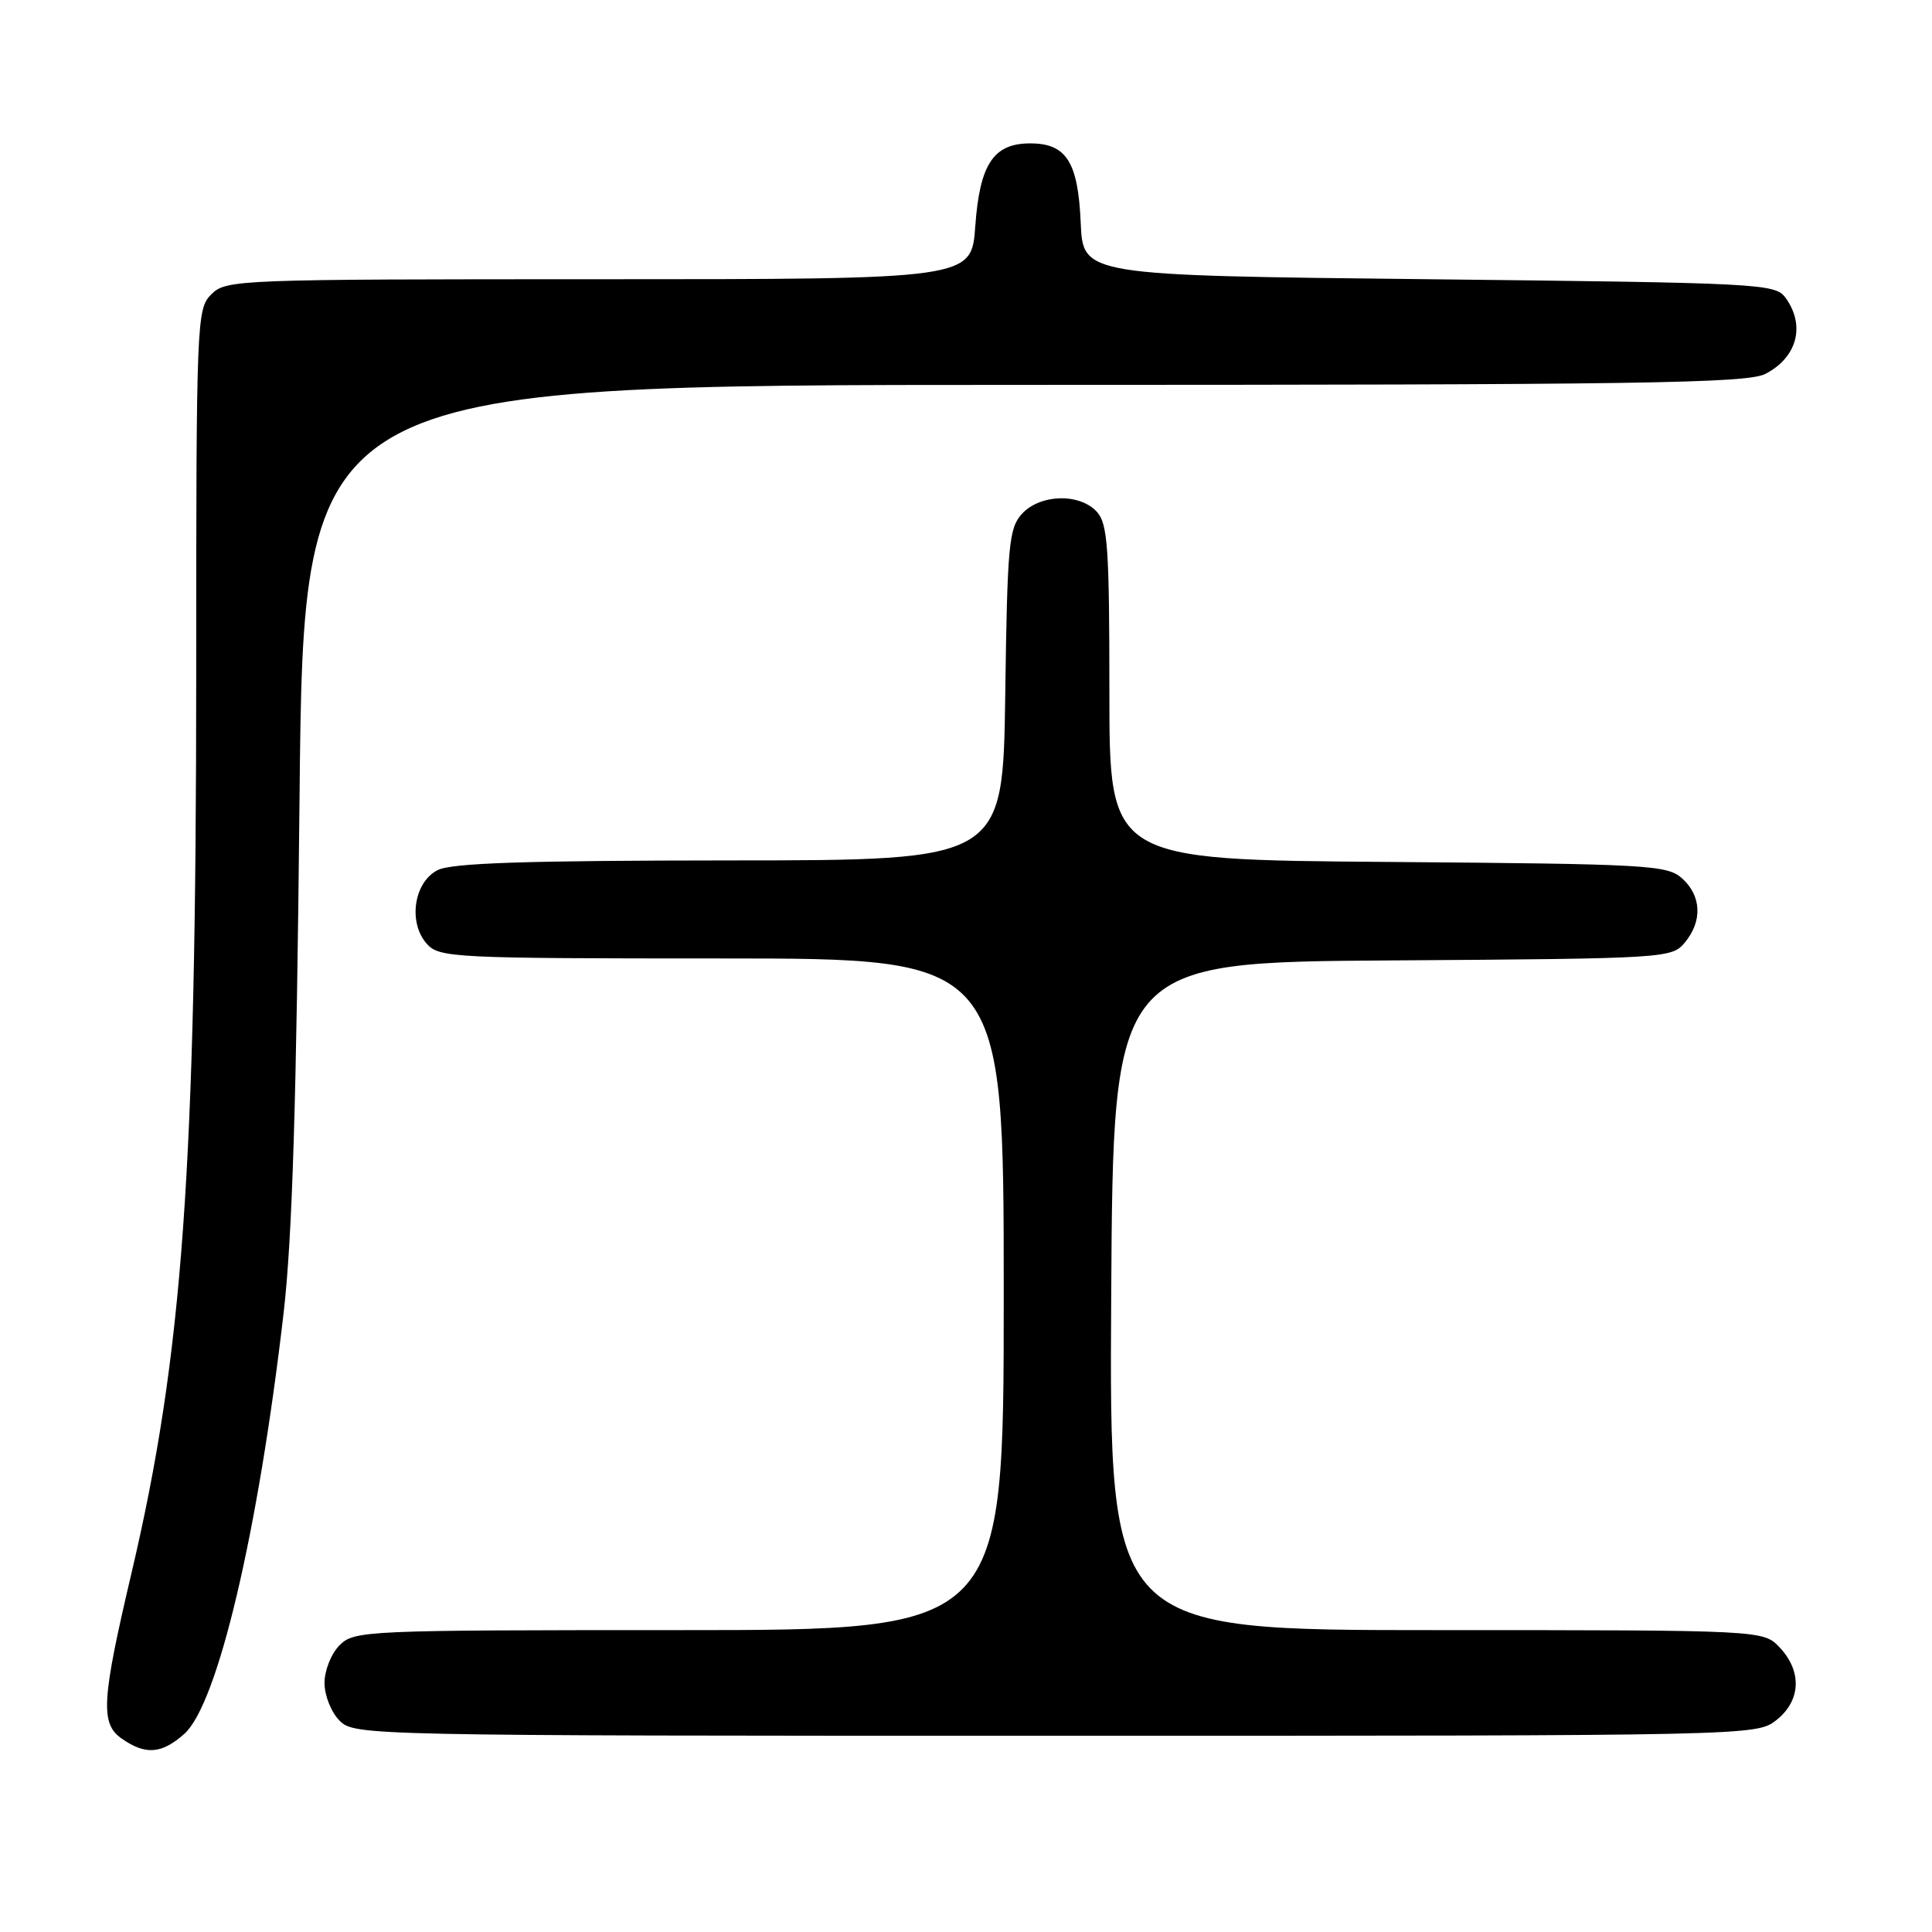 <?xml version="1.0" encoding="UTF-8" standalone="no"?>
<!DOCTYPE svg PUBLIC "-//W3C//DTD SVG 1.1//EN" "http://www.w3.org/Graphics/SVG/1.1/DTD/svg11.dtd" >
<svg xmlns="http://www.w3.org/2000/svg" xmlns:xlink="http://www.w3.org/1999/xlink" version="1.1" viewBox="0 0 256 256">
 <g >
 <path fill="currentColor"
d=" M 24.42 229.75 C 28.84 225.81 34.20 203.10 37.58 173.98 C 38.73 164.08 39.29 145.94 39.69 105.75 C 40.24 51.00 40.24 51.00 135.67 51.00 C 217.47 51.00 231.50 50.79 233.93 49.54 C 238.15 47.35 239.26 43.11 236.58 39.44 C 235.22 37.58 233.24 37.48 189.33 37.00 C 143.50 36.50 143.50 36.50 143.20 29.52 C 142.85 21.44 141.30 19.00 136.50 19.00 C 131.64 19.00 129.82 21.75 129.23 29.97 C 128.73 37.00 128.73 37.00 79.37 37.00 C 31.33 37.00 29.95 37.05 28.00 39.00 C 26.06 40.94 26.00 42.34 26.00 89.25 C 25.99 155.03 24.23 179.51 17.41 208.50 C 13.46 225.28 13.28 228.38 16.11 230.36 C 19.27 232.58 21.41 232.42 24.42 229.75 Z  M 235.37 227.93 C 238.62 225.37 238.81 221.49 235.83 218.31 C 233.65 216.00 233.65 216.00 190.32 216.00 C 146.98 216.00 146.98 216.00 147.24 171.75 C 147.50 127.50 147.50 127.50 184.50 127.26 C 220.81 127.02 221.53 126.97 223.25 124.89 C 225.60 122.06 225.46 118.72 222.90 116.40 C 220.92 114.62 218.55 114.48 183.90 114.21 C 147.00 113.93 147.00 113.93 147.00 91.79 C 147.00 72.60 146.78 69.41 145.35 67.83 C 143.07 65.31 137.80 65.46 135.40 68.10 C 133.68 70.01 133.47 72.22 133.20 92.10 C 132.89 114.00 132.89 114.00 96.70 114.01 C 69.63 114.03 59.87 114.35 58.00 115.29 C 54.82 116.89 54.04 122.29 56.58 125.09 C 58.22 126.90 60.19 127.00 95.65 127.00 C 133.00 127.00 133.00 127.00 133.00 171.50 C 133.00 216.00 133.00 216.00 90.00 216.00 C 48.33 216.00 46.94 216.06 45.00 218.00 C 43.89 219.11 43.00 221.33 43.00 223.00 C 43.00 224.67 43.89 226.89 45.00 228.00 C 46.97 229.97 48.33 230.00 139.87 230.00 C 232.30 230.00 232.74 229.99 235.37 227.93 Z "/>
</g>
</svg>